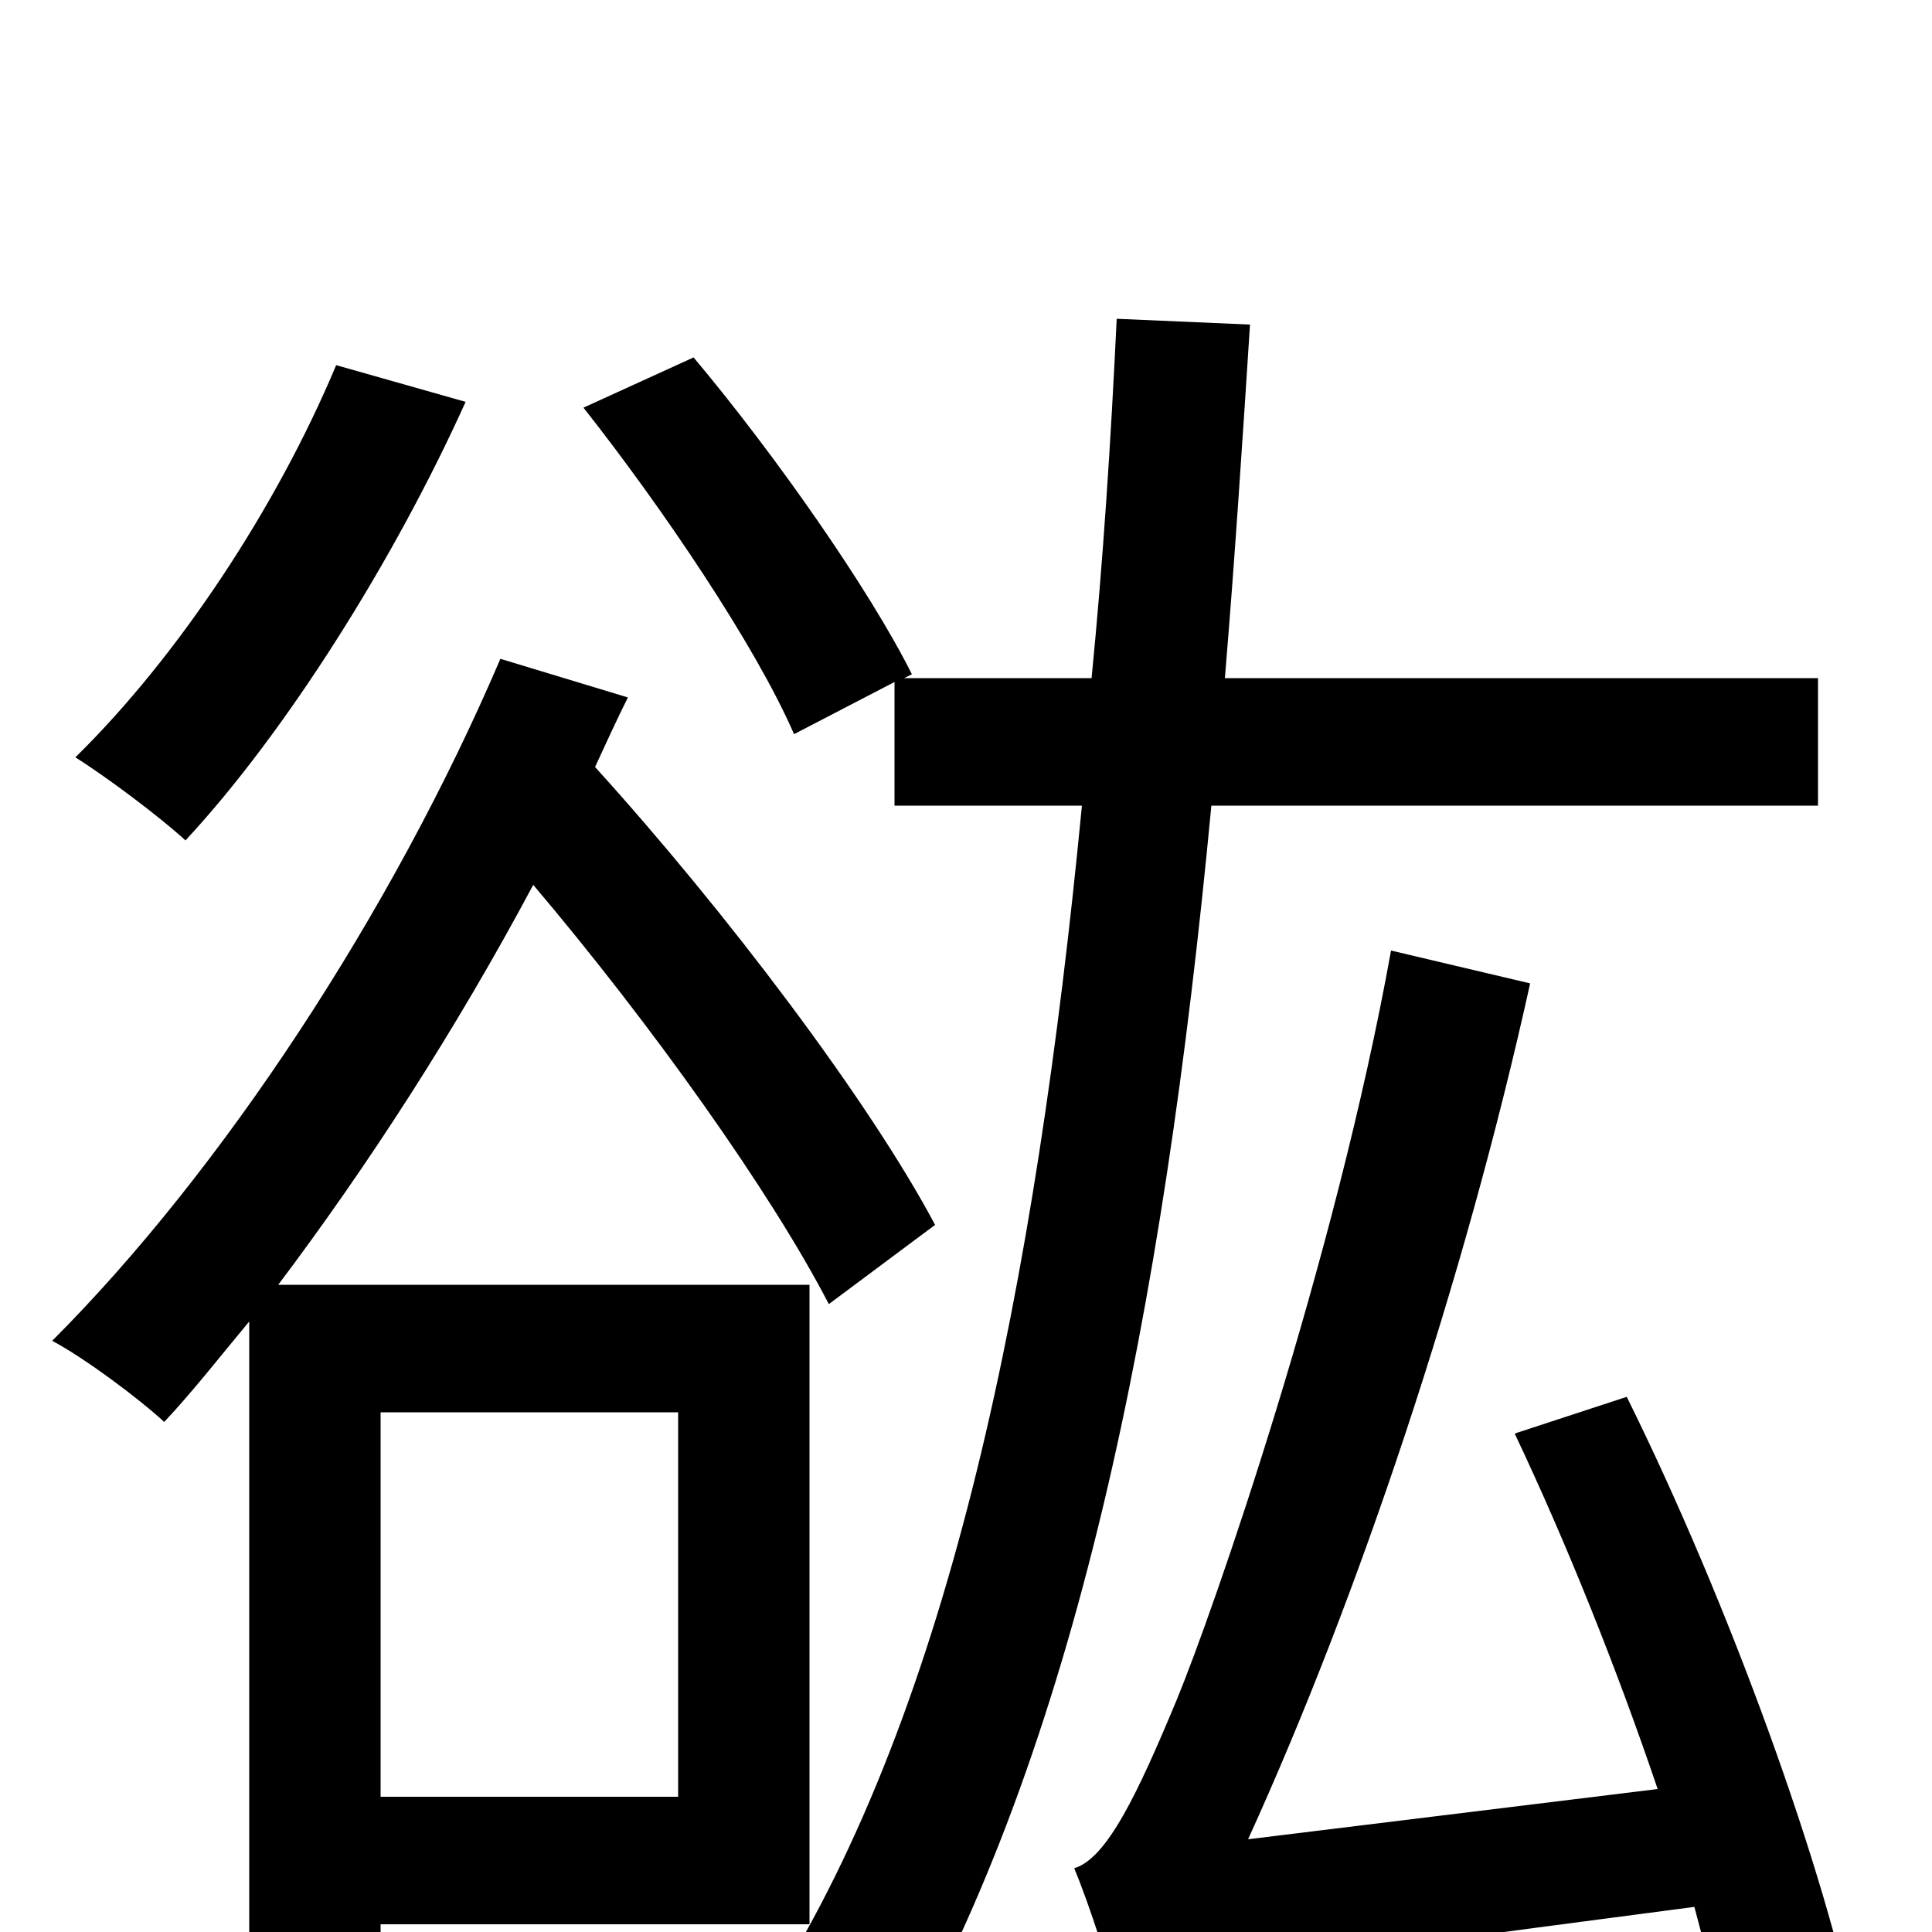 <svg xmlns="http://www.w3.org/2000/svg" viewBox="0 -1000 1000 1000">
	<path fill="#000000" d="M174 -811C143 -737 92 -660 39 -608C55 -598 83 -577 96 -565C148 -621 204 -710 241 -792ZM351 -269V-70H197V-269ZM419 -4V-335H144C190 -396 236 -467 276 -542C337 -470 399 -383 429 -325L484 -366C450 -430 376 -528 308 -603C314 -616 319 -627 325 -639L259 -659C203 -528 115 -394 27 -306C44 -297 72 -276 85 -264C100 -280 114 -298 129 -316V57H197V-4ZM941 -583V-649H634C639 -709 643 -770 647 -832L578 -835C575 -772 571 -710 565 -649H468L472 -651C450 -695 401 -765 359 -815L302 -789C343 -737 391 -666 411 -620L463 -647V-583H560C536 -334 492 -117 400 29C417 38 450 59 462 70C557 -95 602 -319 627 -583ZM962 54C945 -32 895 -170 842 -277L784 -258C811 -201 837 -136 858 -74L646 -48C703 -173 758 -337 792 -491L720 -508C691 -347 628 -166 609 -120C589 -72 573 -38 556 -33C564 -14 575 21 579 36C599 25 632 19 877 -13C886 21 894 50 898 75Z"/>
</svg>